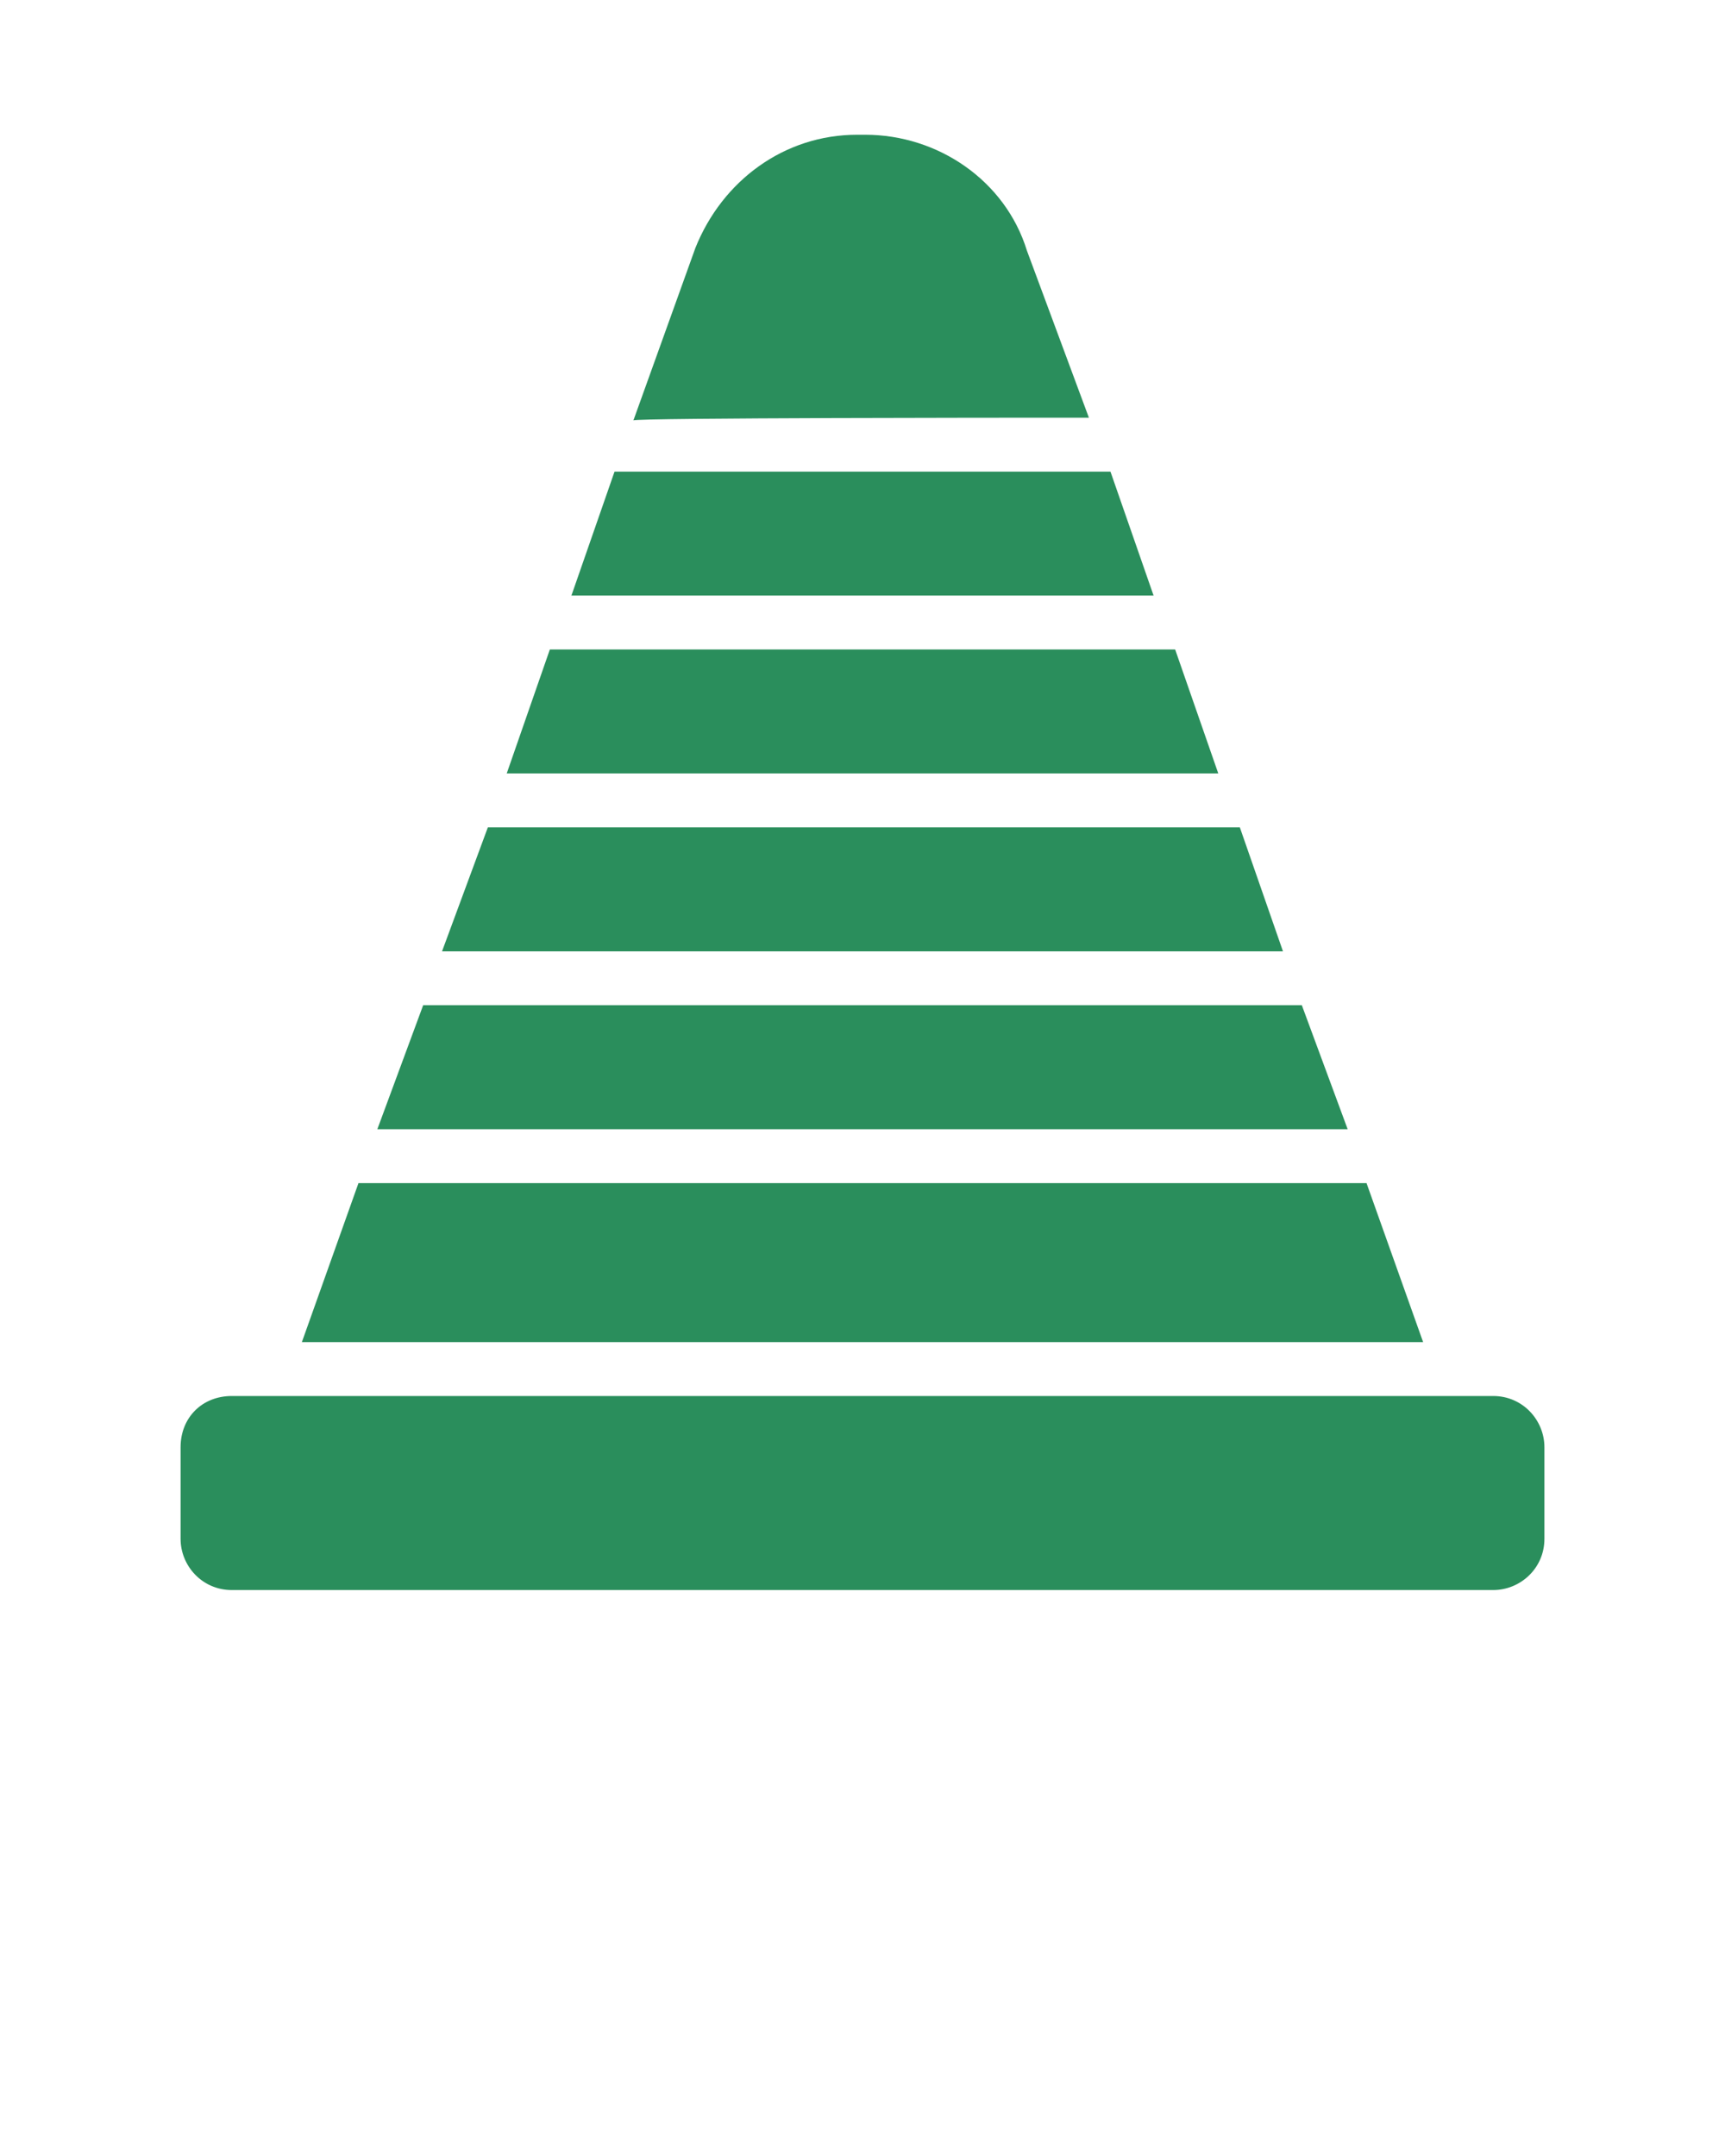<?xml version="1.0" encoding="utf-8"?>
<!-- Generator: Adobe Illustrator 26.5.0, SVG Export Plug-In . SVG Version: 6.00 Build 0)  -->
<svg version="1.1" id="Layer_1" xmlns="http://www.w3.org/2000/svg" xmlns:xlink="http://www.w3.org/1999/xlink" x="0px" y="0px"
	 viewBox="0 0 64 80" style="enable-background:new 0 0 64 80;" xml:space="preserve">
<style type="text/css">
	.st0{fill:#2A8E5C;}
</style>
<path class="st0" d="M8.6,51.8h46.8c1.1,0,1.9,0.9,1.9,1.9v3.4c0,1.1-0.9,1.9-1.9,1.9H8.6c-1.1,0-1.9-0.9-1.9-1.9v-3.4
	C6.7,52.6,7.5,51.8,8.6,51.8z"/>
<path class="st0" d="M38.3,15.5h2.1l-2.3-6.2C37.3,6.7,34.8,5,32.1,5h-0.3c-2.7,0-5,1.7-6,4.2l-2.3,6.4
	C23.5,15.5,38.3,15.5,38.3,15.5z"/>
<polygon class="st0" points="40.7,22.1 42.8,22.1 41.2,17.5 39.1,17.5 25,17.5 22.8,17.5 21.2,22.1 23.3,22.1 "/>
<polygon class="st0" points="43.1,28.7 45.2,28.7 43.6,24.1 41.4,24.1 22.6,24.1 20.4,24.1 18.8,28.7 20.9,28.7 "/>
<polygon class="st0" points="45.5,35.3 47.6,35.3 46,30.7 43.8,30.7 20.2,30.7 18.1,30.7 16.4,35.3 18.5,35.3 "/>
<polygon class="st0" points="47.8,41.9 50,41.9 48.3,37.3 46.2,37.3 17.8,37.3 15.7,37.3 14,41.9 16.2,41.9 "/>
<polygon class="st0" points="50.7,49.8 52.8,49.8 50.7,43.9 48.6,43.9 15.4,43.9 13.3,43.9 11.2,49.8 13.3,49.8 "/>
</svg>
